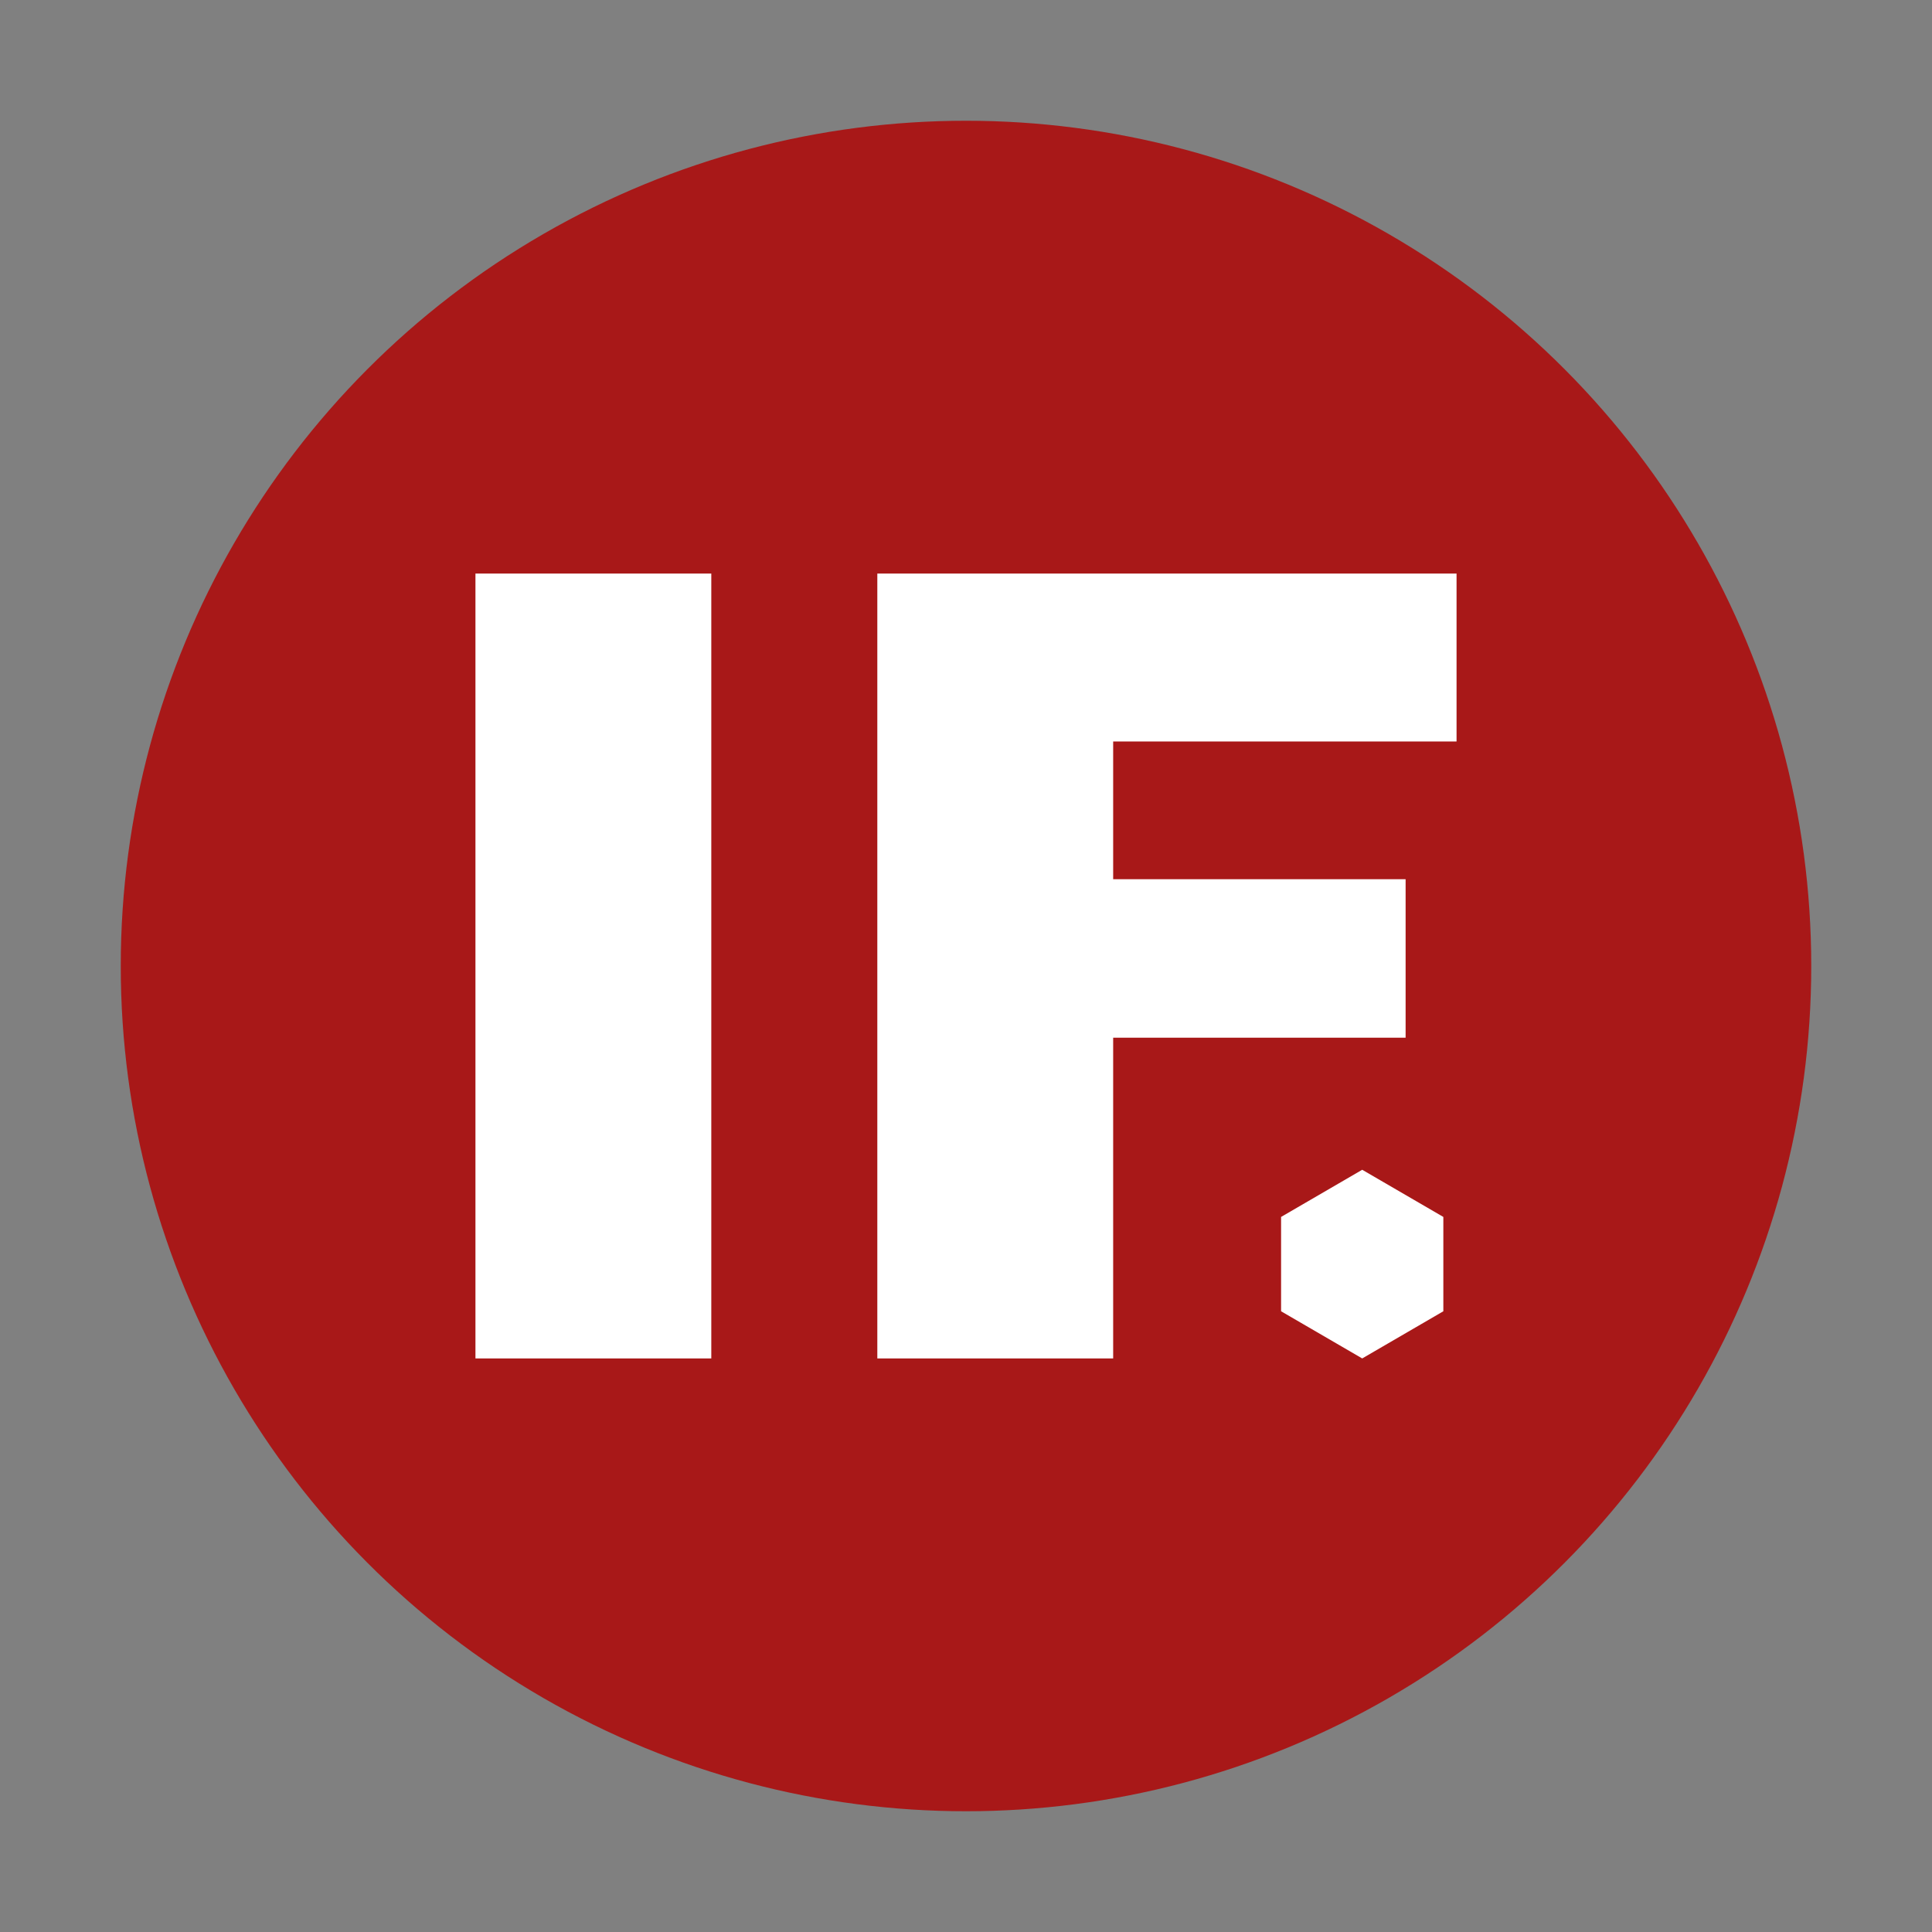 <svg version="1.2" baseProfile="tiny-ps" width="128" height="128" viewBox="0 0 1024 1024" xmlns="http://www.w3.org/2000/svg"><rect x="0" y="0" width="1024" height="1024" fill="#808080" stroke="none"/><title>IDC Flare</title><circle fill="#A81818" cx="512" cy="512" r="448"/><g transform="translate(252,304)" fill="#fff"><path d="M213 0h307v89H338v73h155v84H338v170H213V0z"/><rect width="125" height="416"/><path d="m470 416-43-25v-50l43-25 43 25v50l-43 25z"/></g></svg>